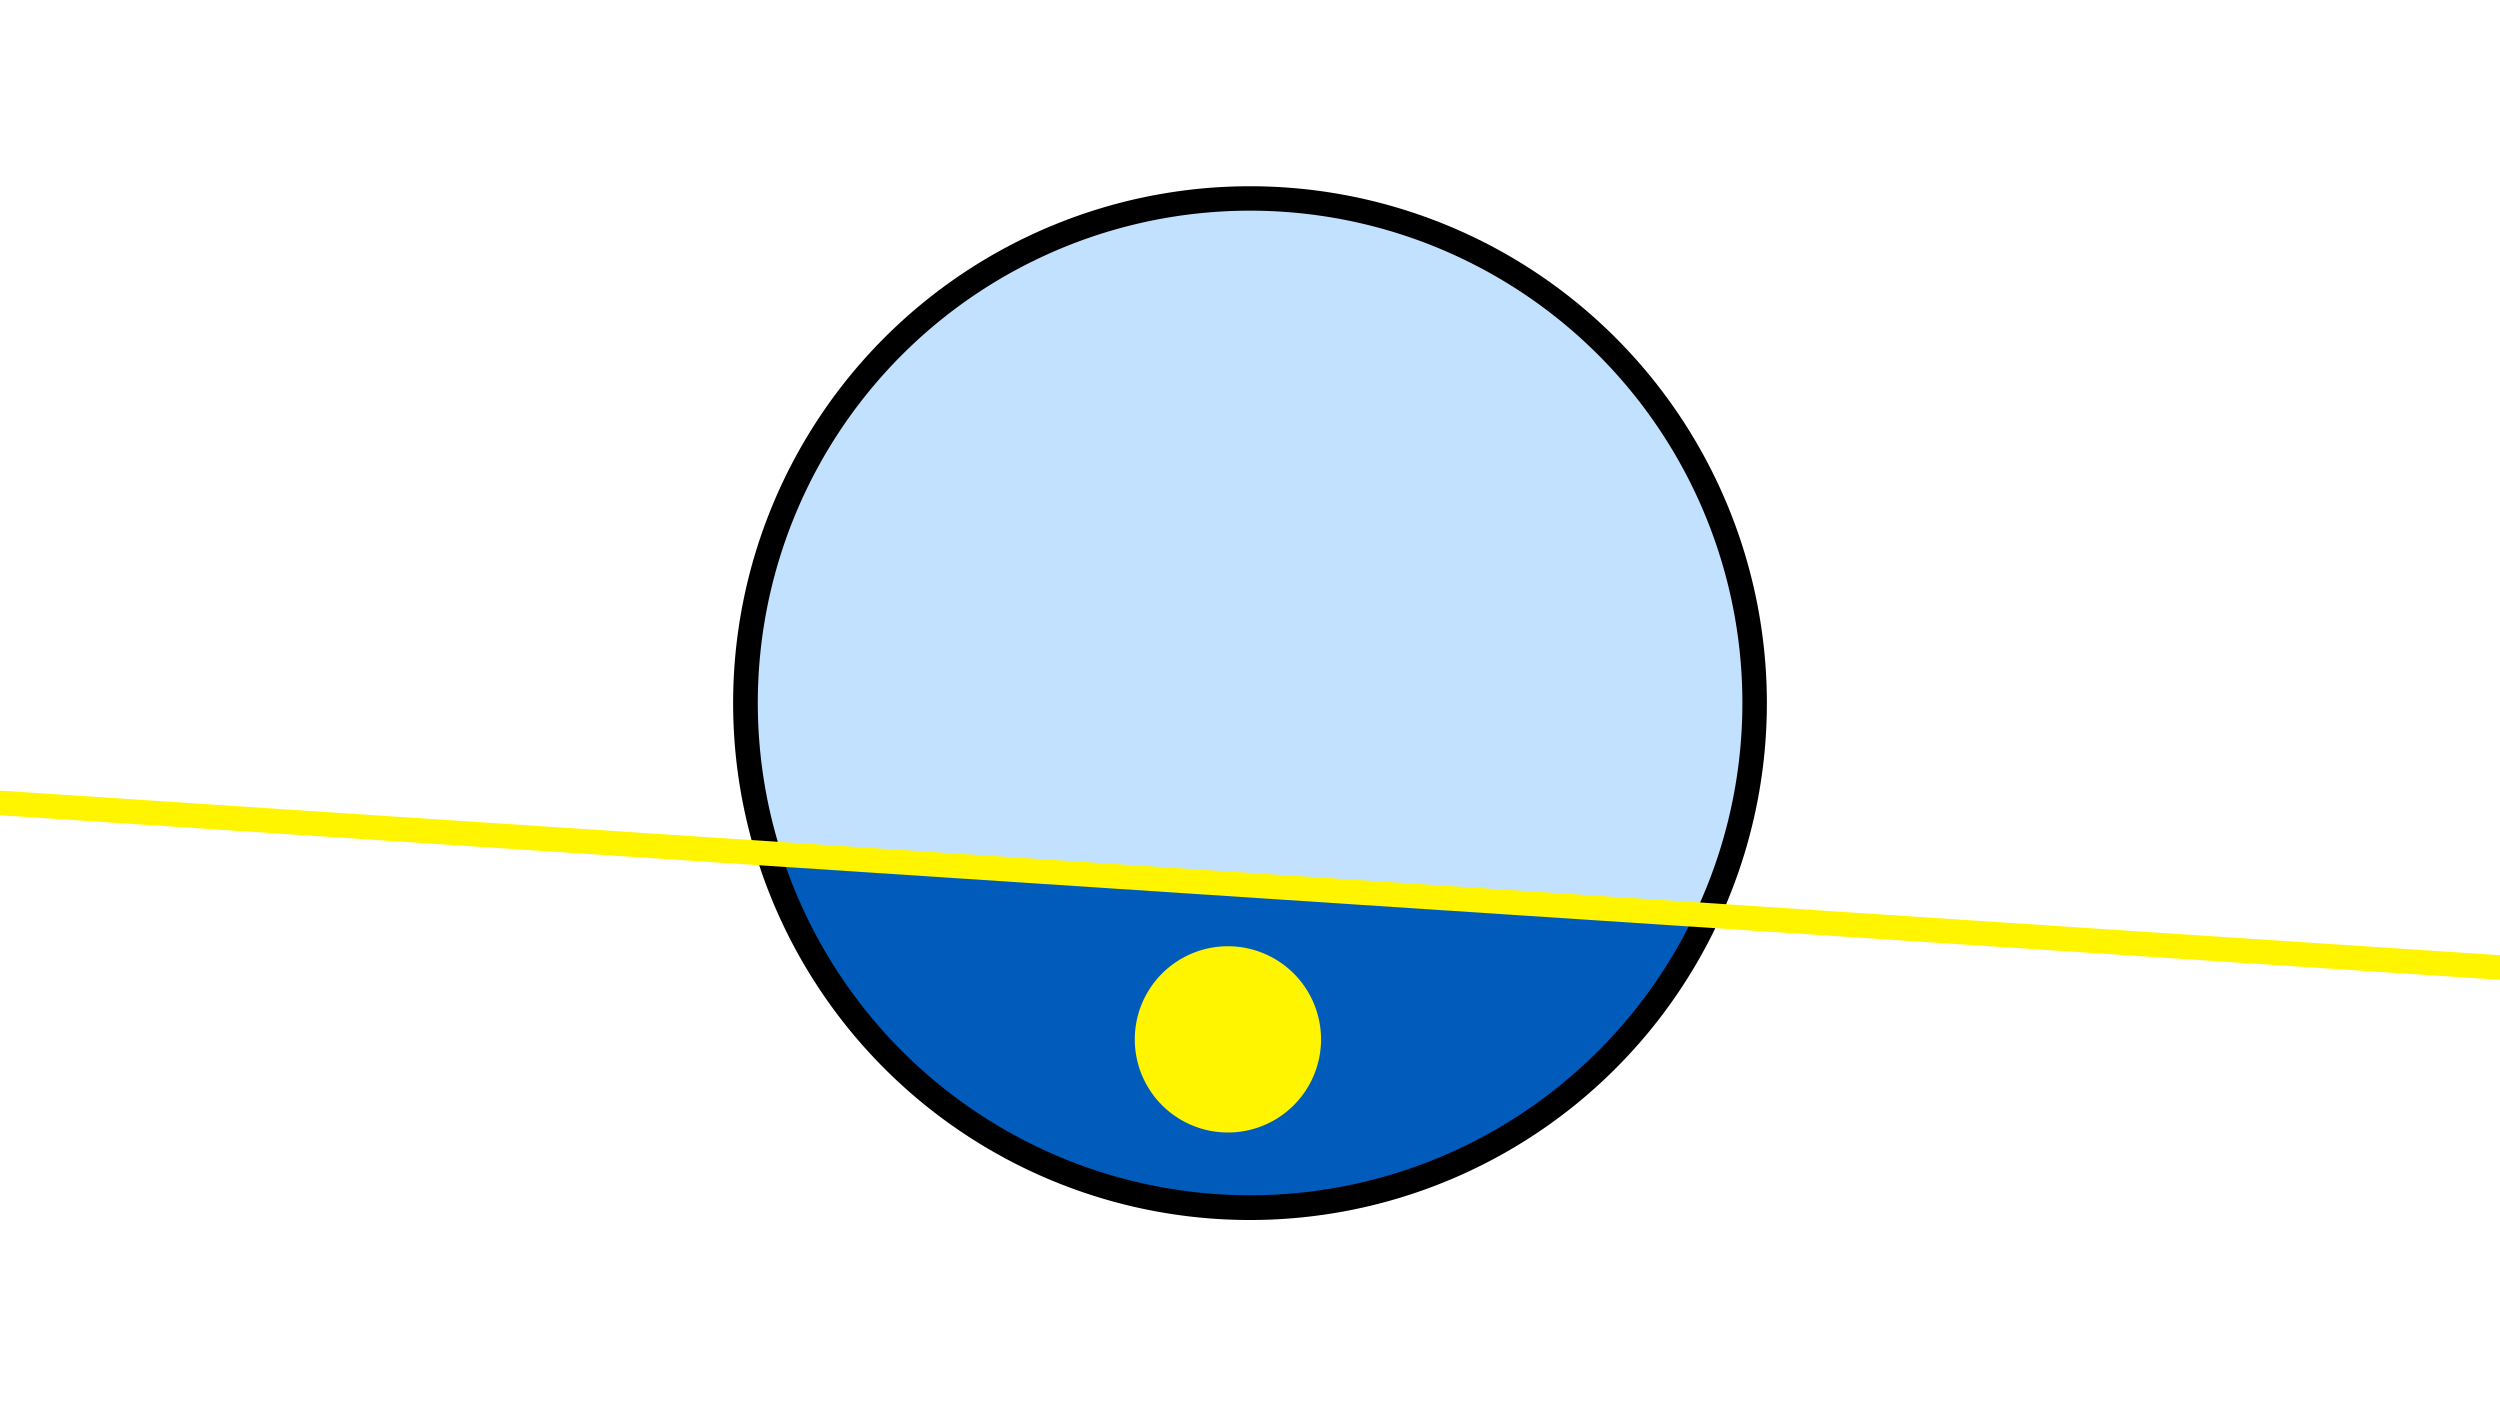 <svg width="1200" height="675" viewBox="-500 -500 1200 675" xmlns="http://www.w3.org/2000/svg"><path d="M-500-500h1200v675h-1200z" fill="#fff"/><path d="M100 85.6a248.1 248.1 0 1 1 0-496.2 248.1 248.1 0 0 1 0 496.2" fill="undefined"/><path d="M313.4-61a236.3 236.3 0 0 1-438.2-28.9z"  fill="#005bbb" /><path d="M313.4-61a236.3 236.3 0 1 0-438.2-28.9z"  fill="#c2e1ff" /><path d="M89.4 43.6a44.7 44.7 0 1 1 0-89.4 44.7 44.7 0 0 1 0 89.4" fill="#fff500"/><path d="M-510,-115.25L710,-34.925" stroke-width="11.812" stroke="#fff500" /></svg>